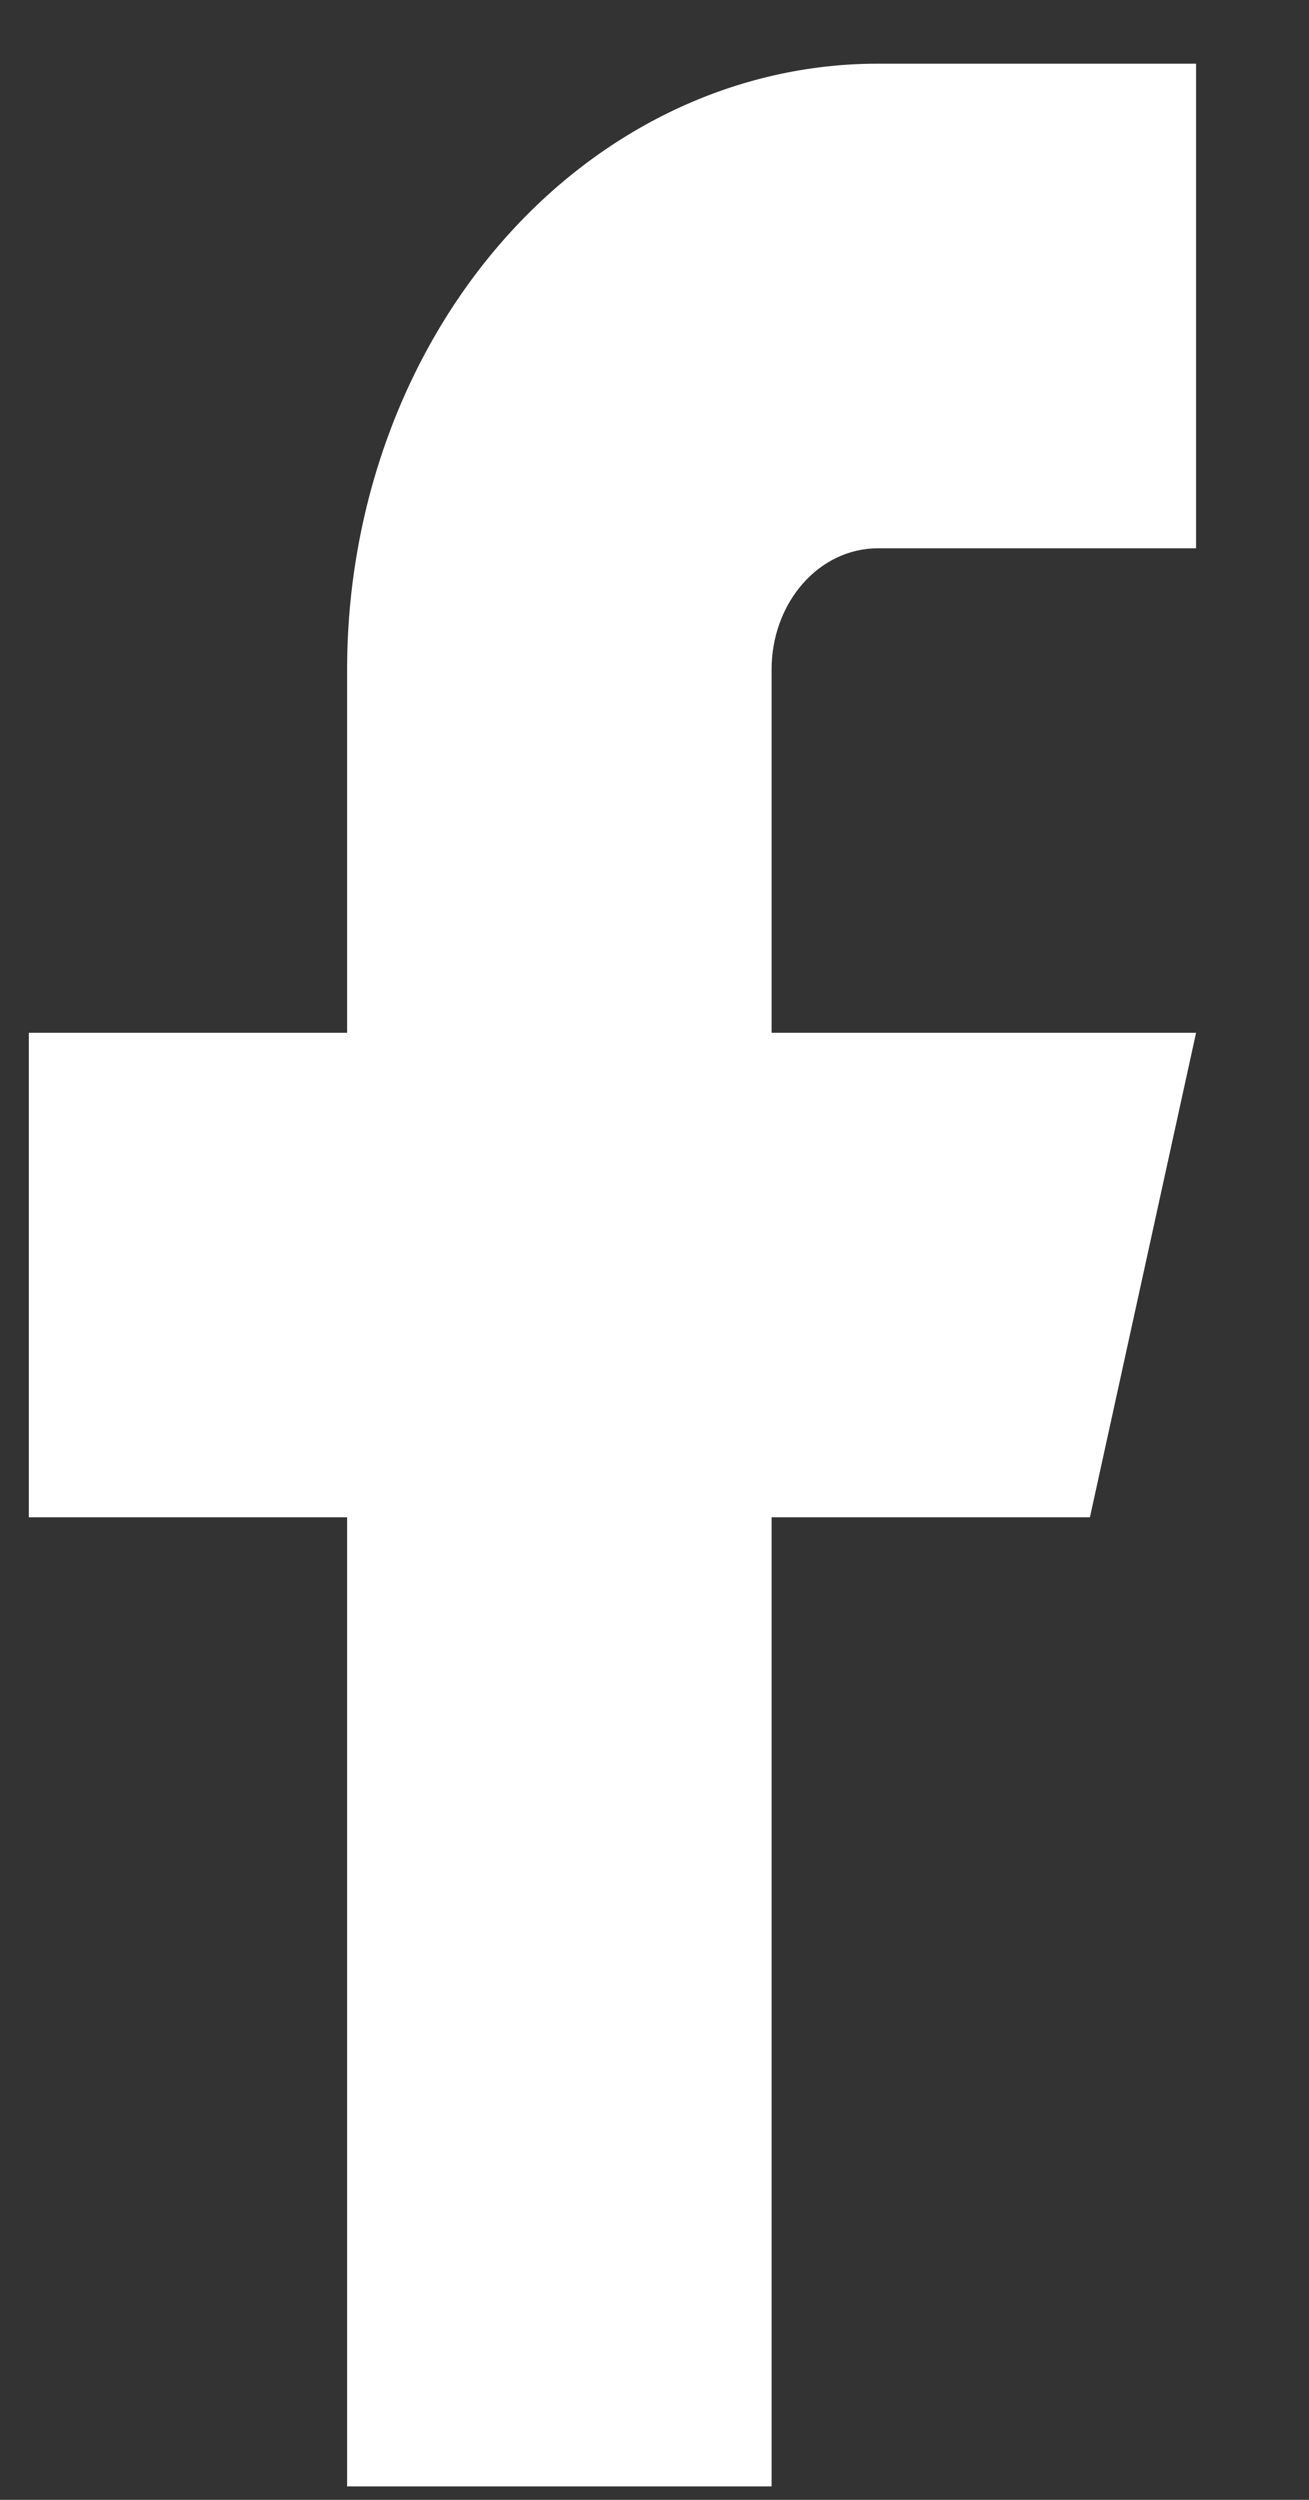 <svg width="11" height="21" viewBox="0 0 11 21" fill="none" xmlns="http://www.w3.org/2000/svg">
<rect x="0" y="0" width="11" height="21" fill="#333333" stroke="none"/>
<path d="M10.051 0.535H7.376C6.193 0.535 5.059 1.071 4.223 2.025C3.387 2.98 2.917 4.274 2.917 5.623V8.676H0.242V12.746H2.917V20.887H6.484V12.746H9.159L10.051 8.676H6.484V5.623C6.484 5.353 6.578 5.094 6.745 4.904C6.912 4.713 7.139 4.606 7.376 4.606H10.051V0.535Z" fill="white"/>
</svg>
